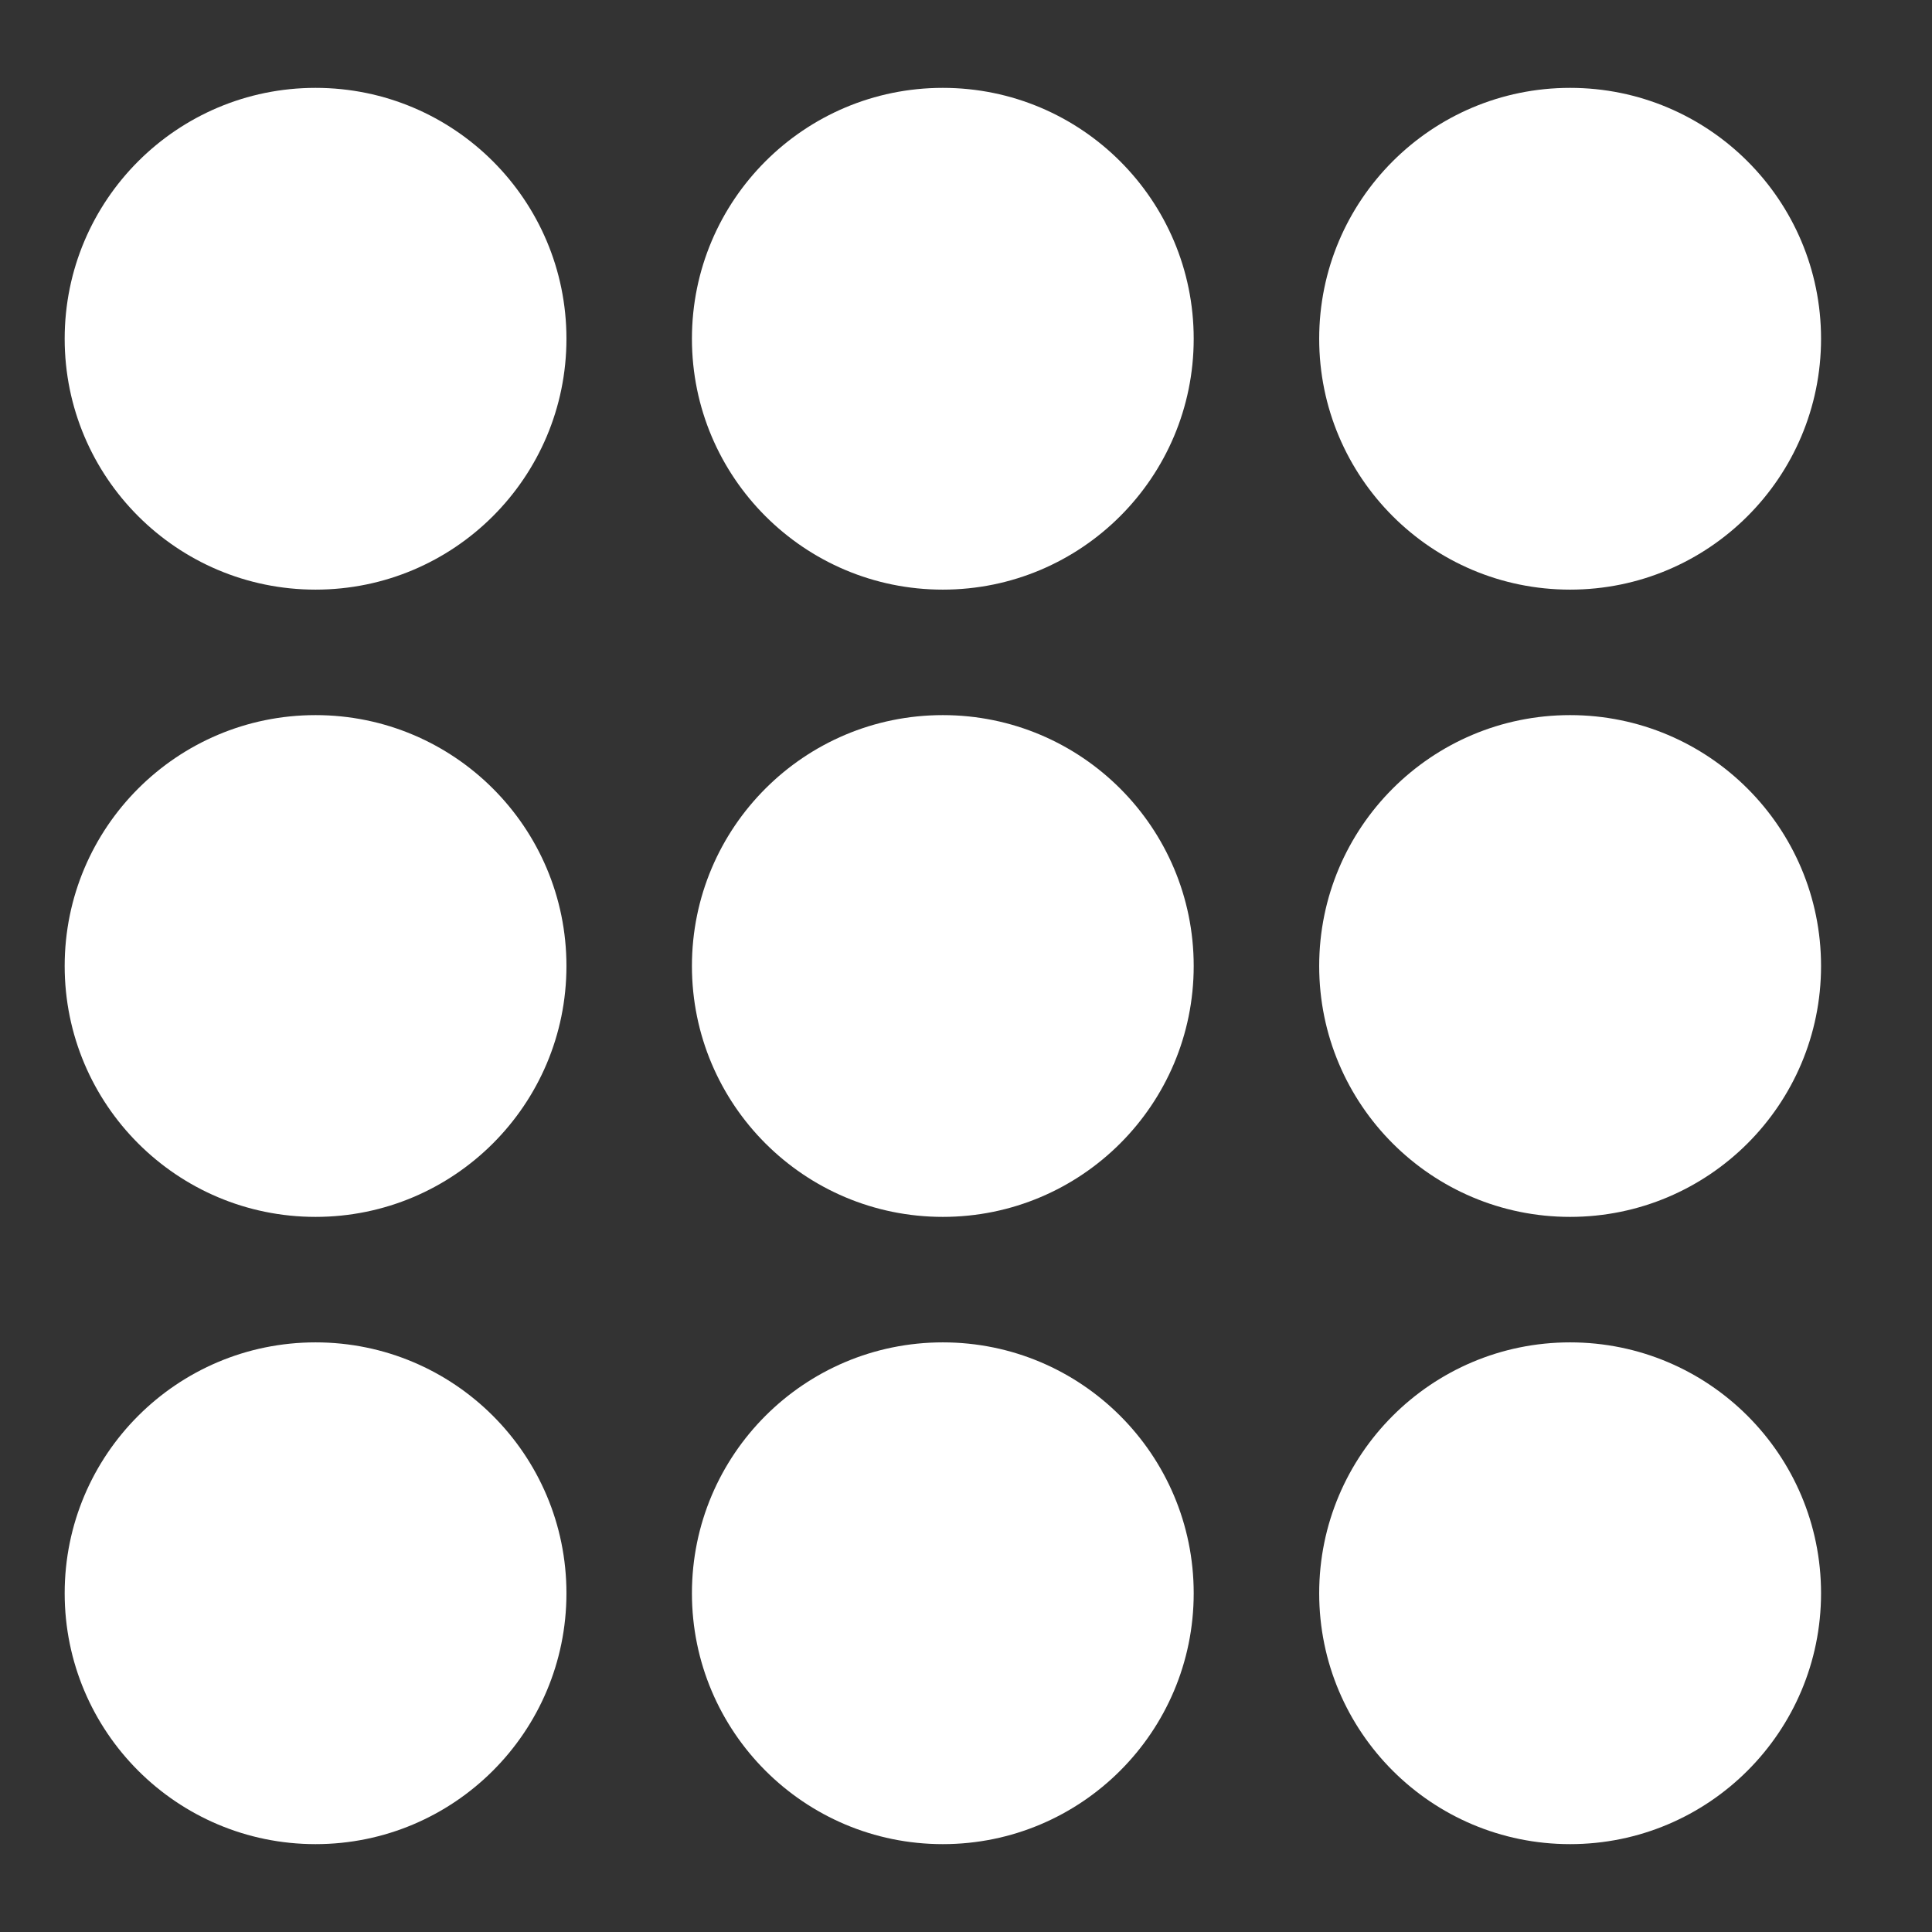 <svg width="21" height="21" viewBox="0 0 21 21" fill="none" xmlns="http://www.w3.org/2000/svg">
<rect x="0" y="0" width="21" height="21" fill="#333333" stroke="none"/>
<g id="Frame" clip-path="url(#clip0_3_79)">
<path id="Vector" d="M3.43 6.409C4.936 6.409 6.157 5.188 6.157 3.682C6.157 2.176 4.936 0.955 3.43 0.955C1.924 0.955 0.703 2.176 0.703 3.682C0.703 5.188 1.924 6.409 3.43 6.409Z" fill="white"/>
<path id="Vector_2" d="M10.248 6.409C11.754 6.409 12.975 5.188 12.975 3.682C12.975 2.176 11.754 0.955 10.248 0.955C8.742 0.955 7.521 2.176 7.521 3.682C7.521 5.188 8.742 6.409 10.248 6.409Z" fill="white"/>
<path id="Vector_3" d="M17.066 6.409C18.573 6.409 19.794 5.188 19.794 3.682C19.794 2.176 18.573 0.955 17.066 0.955C15.56 0.955 14.339 2.176 14.339 3.682C14.339 5.188 15.56 6.409 17.066 6.409Z" fill="white"/>
<path id="Vector_4" d="M3.43 13.227C4.936 13.227 6.157 12.006 6.157 10.5C6.157 8.994 4.936 7.773 3.43 7.773C1.924 7.773 0.703 8.994 0.703 10.5C0.703 12.006 1.924 13.227 3.43 13.227Z" fill="white"/>
<path id="Vector_5" d="M10.248 13.227C11.754 13.227 12.975 12.006 12.975 10.5C12.975 8.994 11.754 7.773 10.248 7.773C8.742 7.773 7.521 8.994 7.521 10.5C7.521 12.006 8.742 13.227 10.248 13.227Z" fill="white"/>
<path id="Vector_6" d="M17.066 13.227C18.573 13.227 19.794 12.006 19.794 10.5C19.794 8.994 18.573 7.773 17.066 7.773C15.56 7.773 14.339 8.994 14.339 10.5C14.339 12.006 15.56 13.227 17.066 13.227Z" fill="white"/>
<path id="Vector_7" d="M3.43 20.045C4.936 20.045 6.157 18.824 6.157 17.318C6.157 15.812 4.936 14.591 3.43 14.591C1.924 14.591 0.703 15.812 0.703 17.318C0.703 18.824 1.924 20.045 3.43 20.045Z" fill="white"/>
<path id="Vector_8" d="M10.248 20.045C11.754 20.045 12.975 18.824 12.975 17.318C12.975 15.812 11.754 14.591 10.248 14.591C8.742 14.591 7.521 15.812 7.521 17.318C7.521 18.824 8.742 20.045 10.248 20.045Z" fill="white"/>
<path id="Vector_9" d="M17.066 20.045C18.573 20.045 19.794 18.824 19.794 17.318C19.794 15.812 18.573 14.591 17.066 14.591C15.56 14.591 14.339 15.812 14.339 17.318C14.339 18.824 15.56 20.045 17.066 20.045Z" fill="white"/>
</g>
<defs>
<clipPath id="clip0_3_79">
<rect width="20" height="20" fill="white" transform="translate(0.248 0.5)"/>
</clipPath>
</defs>
</svg>
